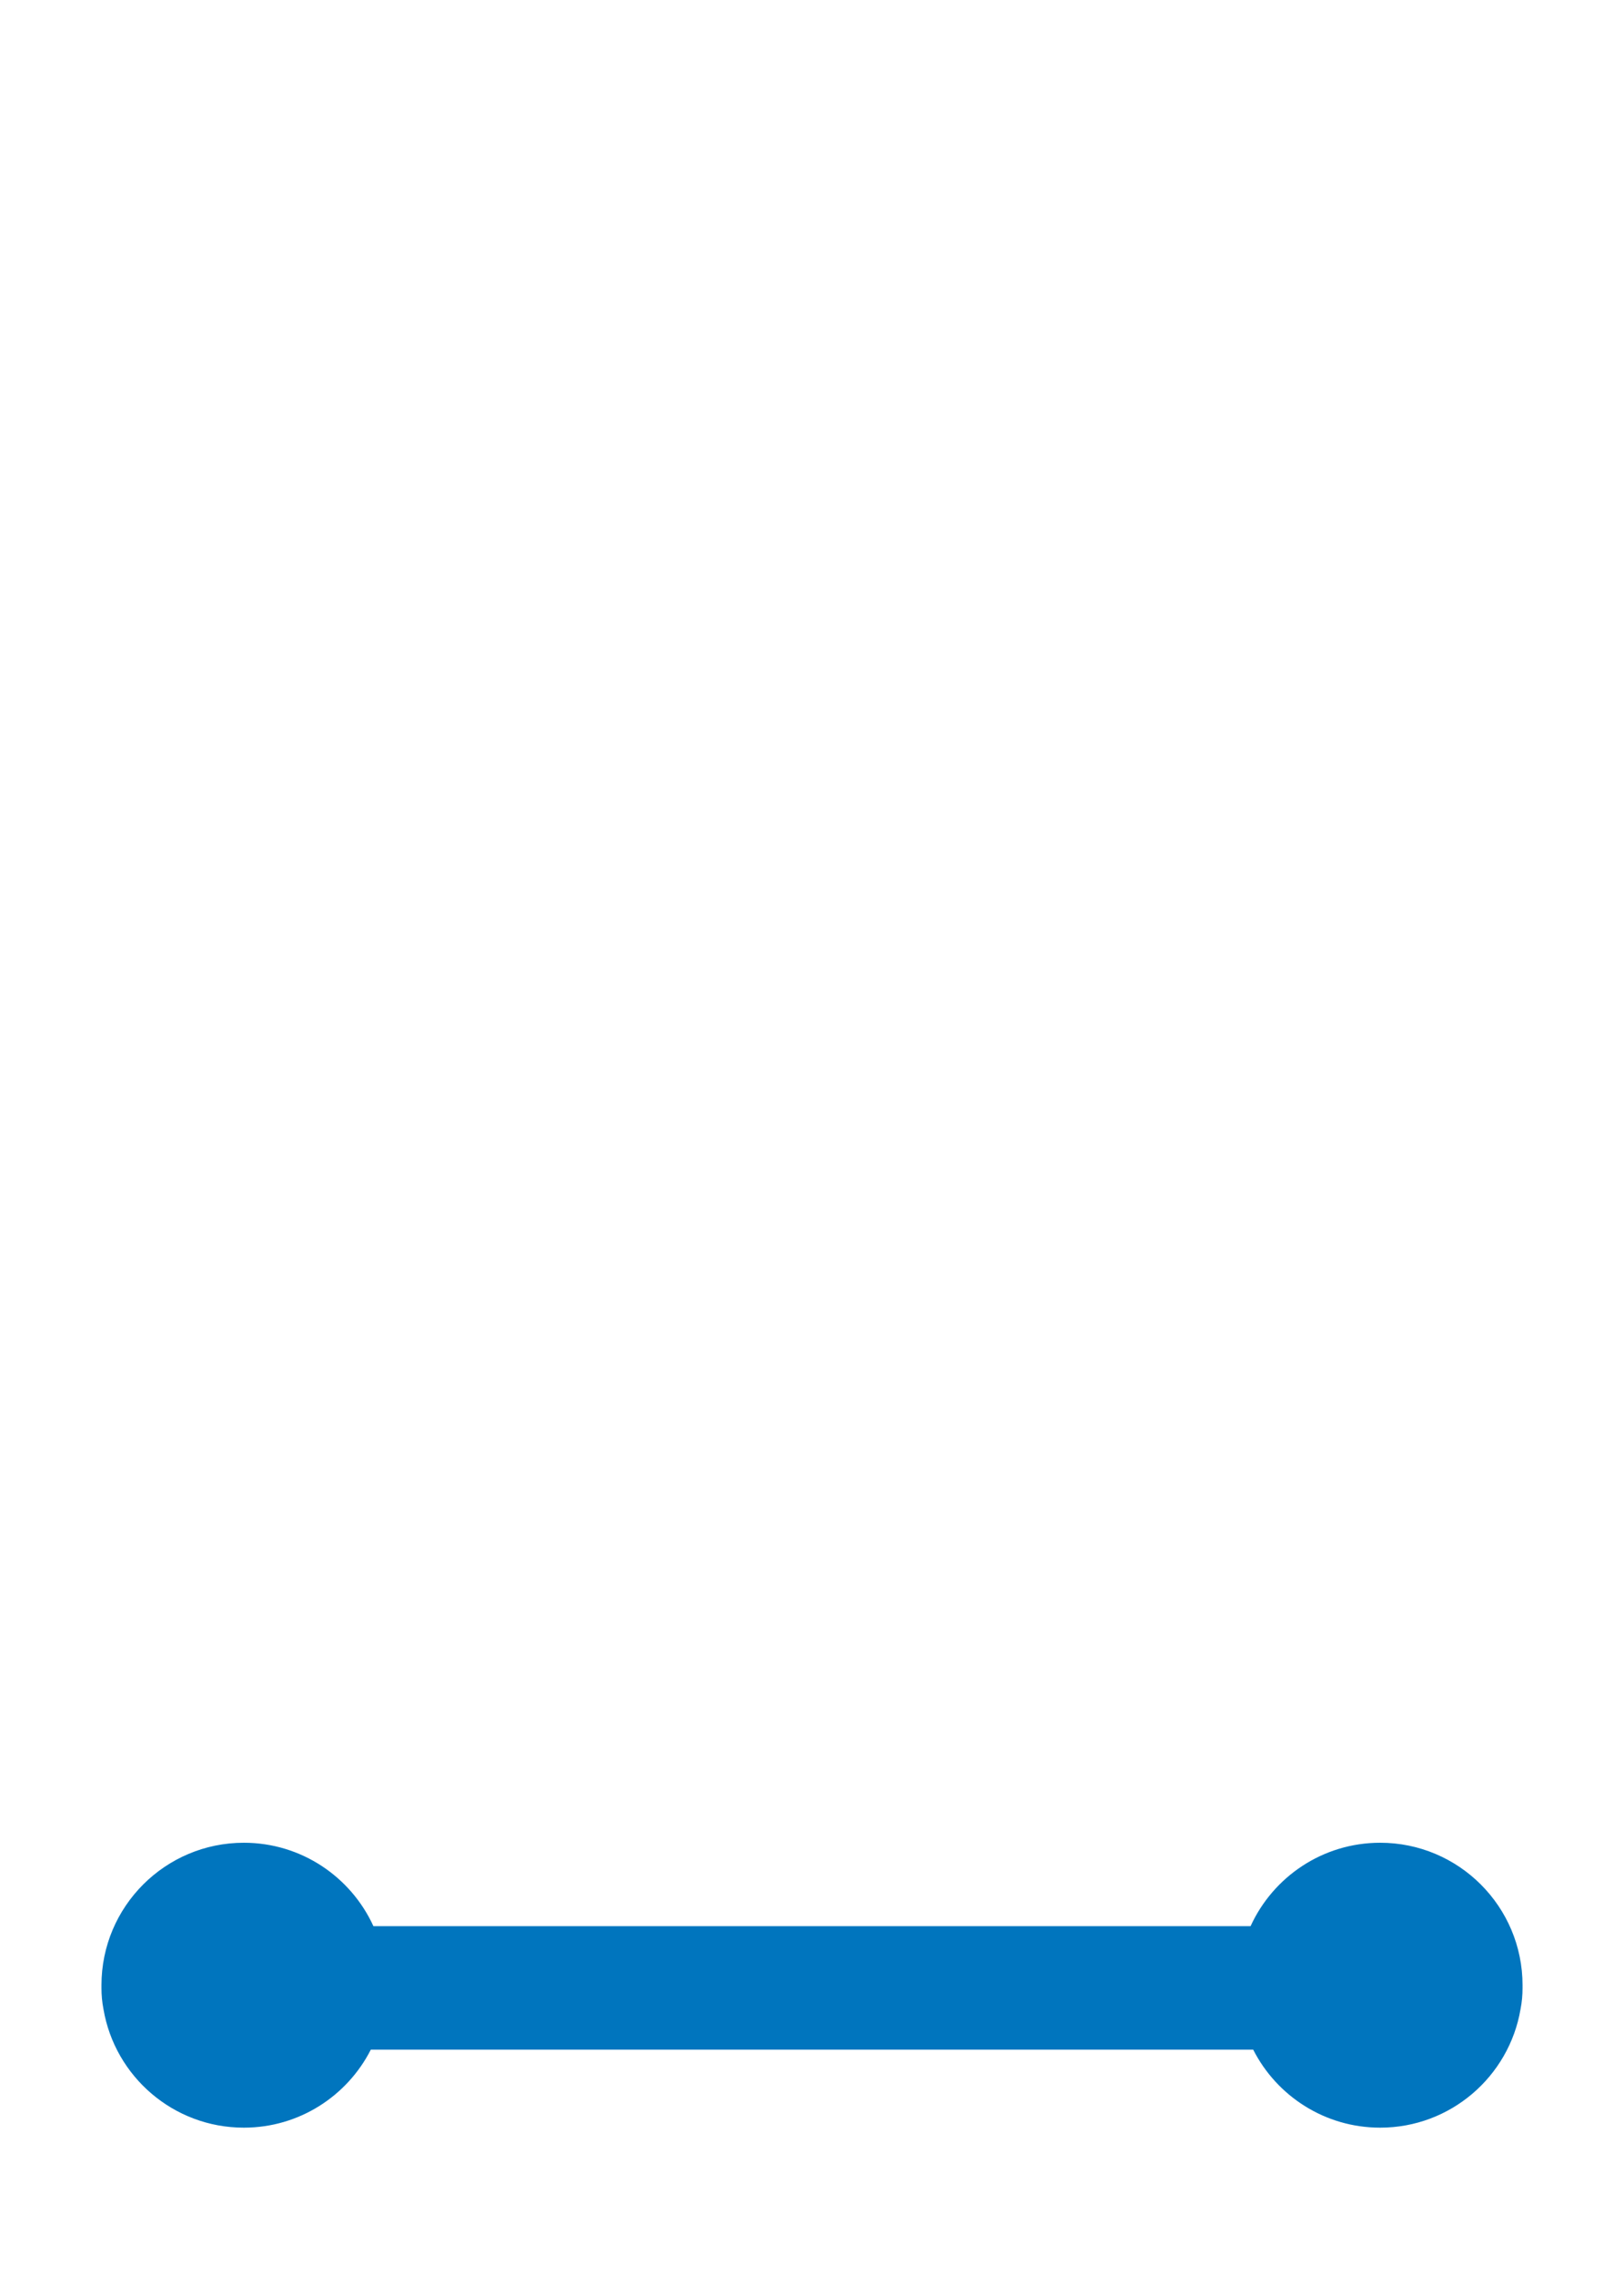 <?xml version="1.0" encoding="UTF-8" standalone="no"?>
<!DOCTYPE svg PUBLIC "-//W3C//DTD SVG 1.1//EN" "http://www.w3.org/Graphics/SVG/1.1/DTD/svg11.dtd">
<svg width="1500" height="2100" viewBox="0 0 1500 2100" version="1.1" xmlns="http://www.w3.org/2000/svg" xmlns:xlink="http://www.w3.org/1999/xlink" xml:space="preserve" xmlns:serif="http://www.serif.com/" style="fill-rule:evenodd;clip-rule:evenodd;stroke-linejoin:round;stroke-miterlimit:2;">
    <path id="Twins" d="M1155.09,1778C1175.83,1732.59 1221.64,1701 1274.79,1701C1347.36,1701 1406.29,1759.92 1406.29,1832.5C1406.29,1832.93 1406.28,1833.36 1406.28,1833.78C1406.28,1834.19 1406.29,1834.59 1406.29,1835C1406.29,1841.55 1405.72,1848.1 1404.43,1854.64C1393.88,1916.7 1339.82,1964 1274.79,1964C1223.62,1964 1179.24,1934.71 1157.51,1892L342.494,1892C320.761,1934.71 276.38,1964 225.214,1964C160.185,1964 106.117,1916.7 95.574,1854.64C94.279,1848.1 93.714,1841.55 93.714,1835C93.714,1834.59 93.716,1834.19 93.721,1833.78C93.716,1833.36 93.714,1832.93 93.714,1832.5C93.714,1759.92 152.637,1701 225.214,1701C278.355,1701 324.175,1732.59 344.906,1778L1155.09,1778Z" style="fill:rgb(0,117,190);"/>
</svg>
